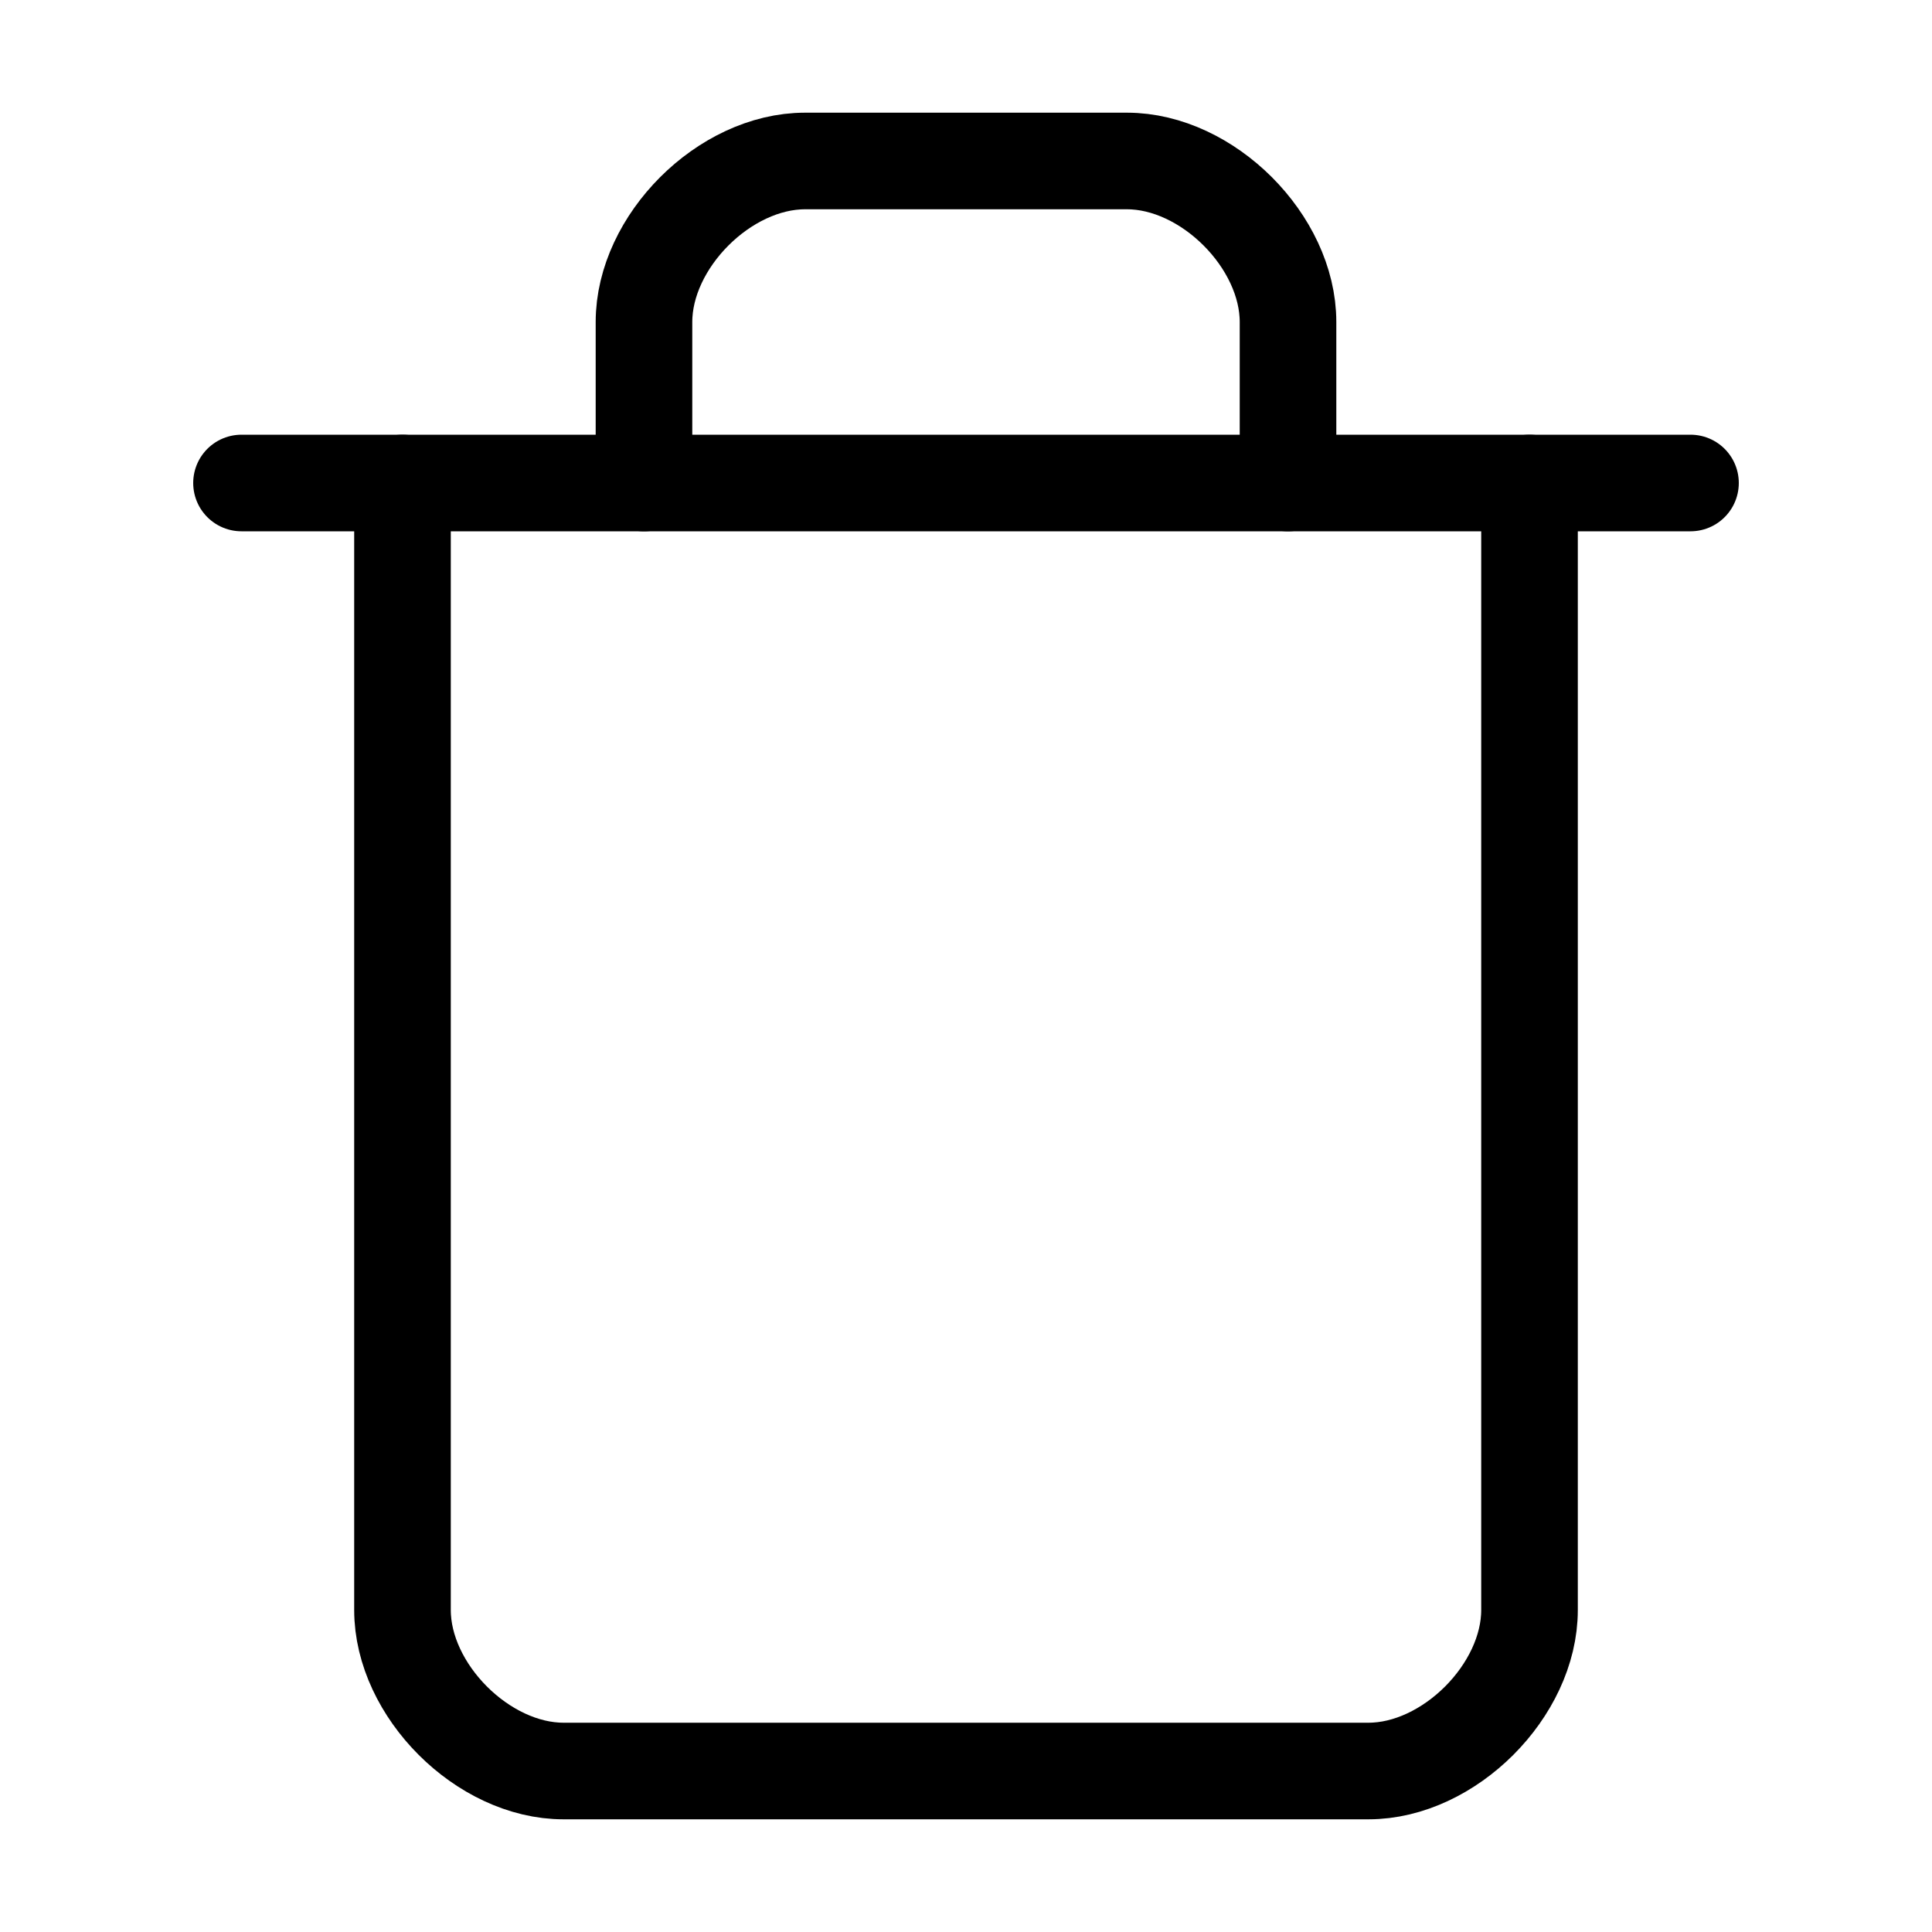 <svg width="40" height="40" viewBox="0 0 40 40" fill="none" xmlns="http://www.w3.org/2000/svg">
<path d="M5 10H35" stroke="#F6F6F6" style="stroke:#F6F6F6;stroke:color(display-p3 0.965 0.965 0.965);stroke-opacity:1;" stroke-width="2" stroke-linecap="round" stroke-linejoin="round"/>
<path d="M31.667 10V33.333C31.667 35 30 36.667 28.333 36.667H11.667C10 36.667 8.333 35 8.333 33.333V10" stroke="#F6F6F6" style="stroke:#F6F6F6;stroke:color(display-p3 0.965 0.965 0.965);stroke-opacity:1;" stroke-width="2" stroke-linecap="round" stroke-linejoin="round"/>
<path d="M13.333 10V6.666C13.333 5 15 3.333 16.667 3.333H23.333C25 3.333 26.667 5 26.667 6.666V10" stroke="#F6F6F6" style="stroke:#F6F6F6;stroke:color(display-p3 0.965 0.965 0.965);stroke-opacity:1;" stroke-width="2" stroke-linecap="round" stroke-linejoin="round"/>
</svg>
